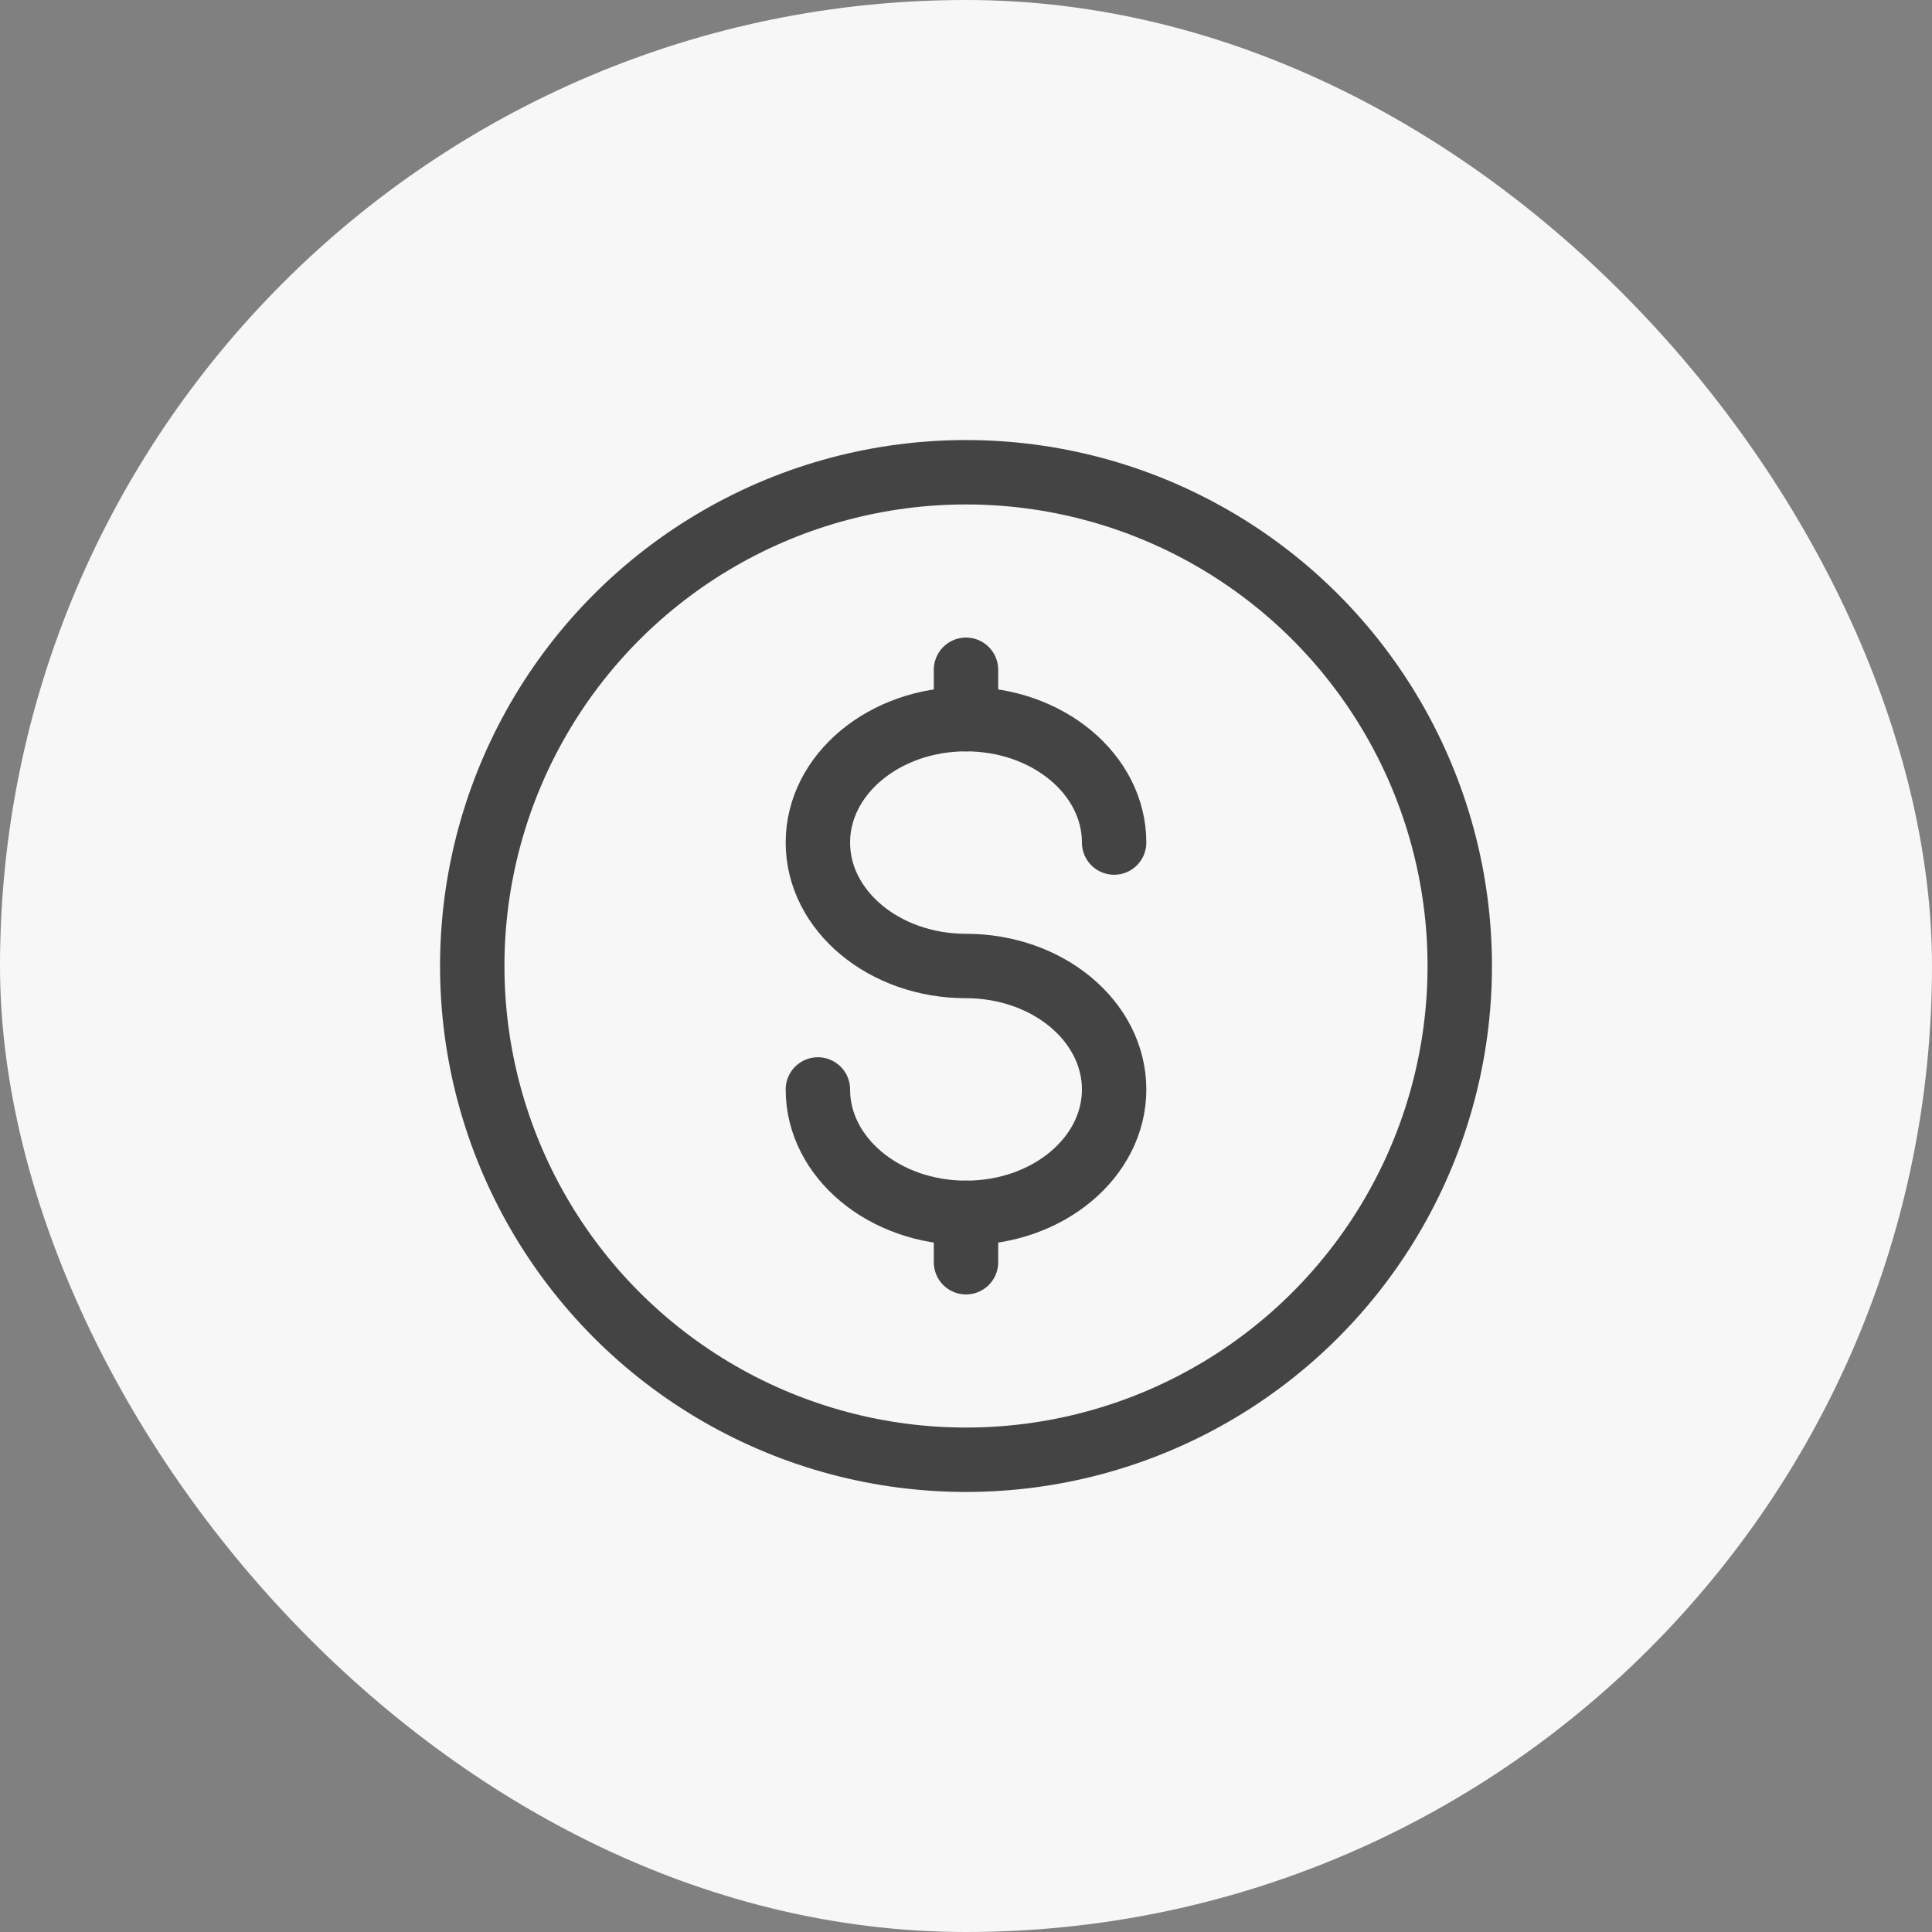 <svg width="30" height="30" viewBox="0 0 30 30" fill="none" xmlns="http://www.w3.org/2000/svg">
<rect x="0" y="0" width="30" height="30" fill="#808080" stroke="none"/>
<rect width="30" height="30" rx="15" fill="#F7F7F7"/>
<circle cx="15" cy="15" r="7.667" stroke="#444444"/>
<path d="M15 18.833V19.217V19.6" stroke="#444444" stroke-linecap="round"/>
<path d="M15 10.4V10.783V11.167" stroke="#444444" stroke-linecap="round"/>
<path d="M17.3 13.083C17.3 12.025 16.27 11.167 15 11.167C13.73 11.167 12.7 12.025 12.7 13.083C12.7 14.142 13.73 15 15 15C16.27 15 17.3 15.858 17.3 16.917C17.3 17.975 16.27 18.833 15 18.833C13.73 18.833 12.7 17.975 12.7 16.917" stroke="#444444" stroke-linecap="round"/>
</svg>
